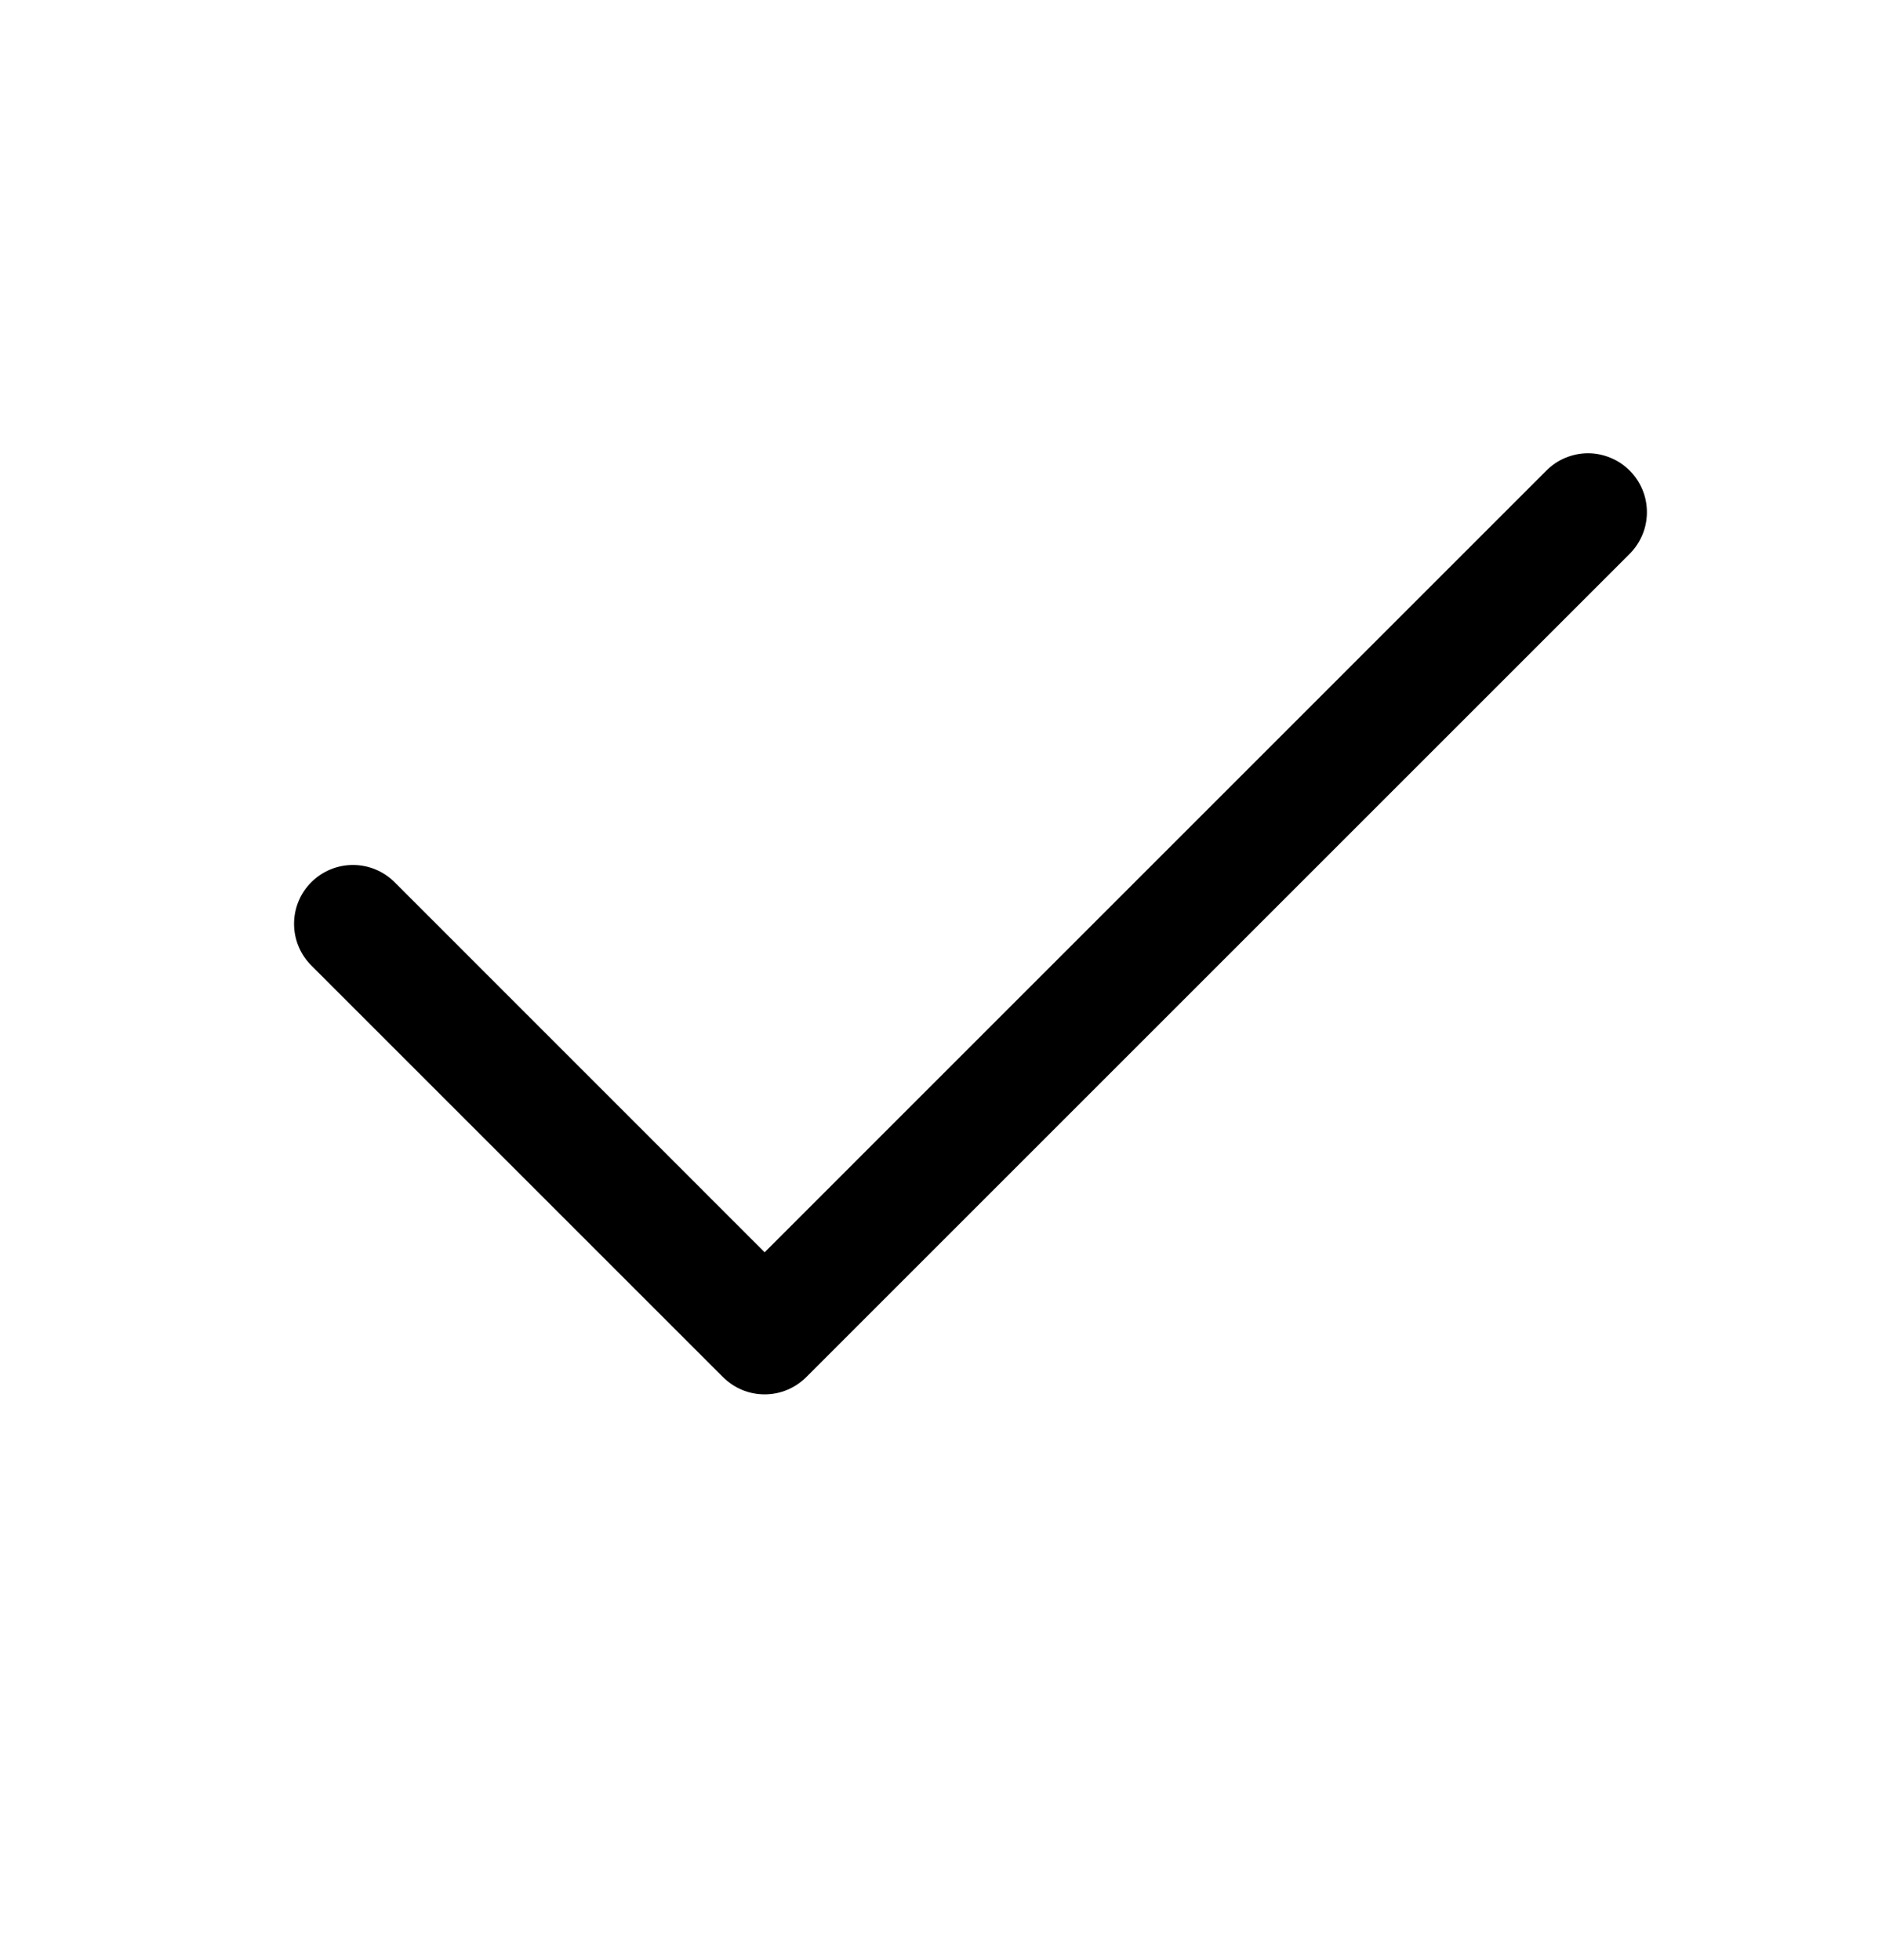 <svg width="24" height="25" viewBox="0 0 24 25" fill="none" xmlns="http://www.w3.org/2000/svg">
<g id="Frame">
<path id="Vector" d="M20.782 6.002C20.852 6.071 20.907 6.154 20.945 6.245C20.983 6.336 21.002 6.434 21.002 6.533C21.002 6.631 20.983 6.729 20.945 6.82C20.907 6.911 20.852 6.994 20.782 7.064L10.282 17.564C10.212 17.633 10.13 17.689 10.038 17.727C9.947 17.765 9.85 17.784 9.751 17.784C9.652 17.784 9.555 17.765 9.463 17.727C9.372 17.689 9.29 17.633 9.22 17.564L3.97 12.314C3.829 12.173 3.75 11.982 3.75 11.783C3.75 11.583 3.829 11.392 3.97 11.252C4.111 11.111 4.302 11.032 4.501 11.032C4.7 11.032 4.891 11.111 5.032 11.252L9.751 15.972L19.72 6.002C19.79 5.932 19.872 5.876 19.963 5.839C20.055 5.801 20.152 5.781 20.251 5.781C20.35 5.781 20.447 5.801 20.538 5.839C20.63 5.876 20.712 5.932 20.782 6.002Z" fill="black"/>
</g>
</svg>

